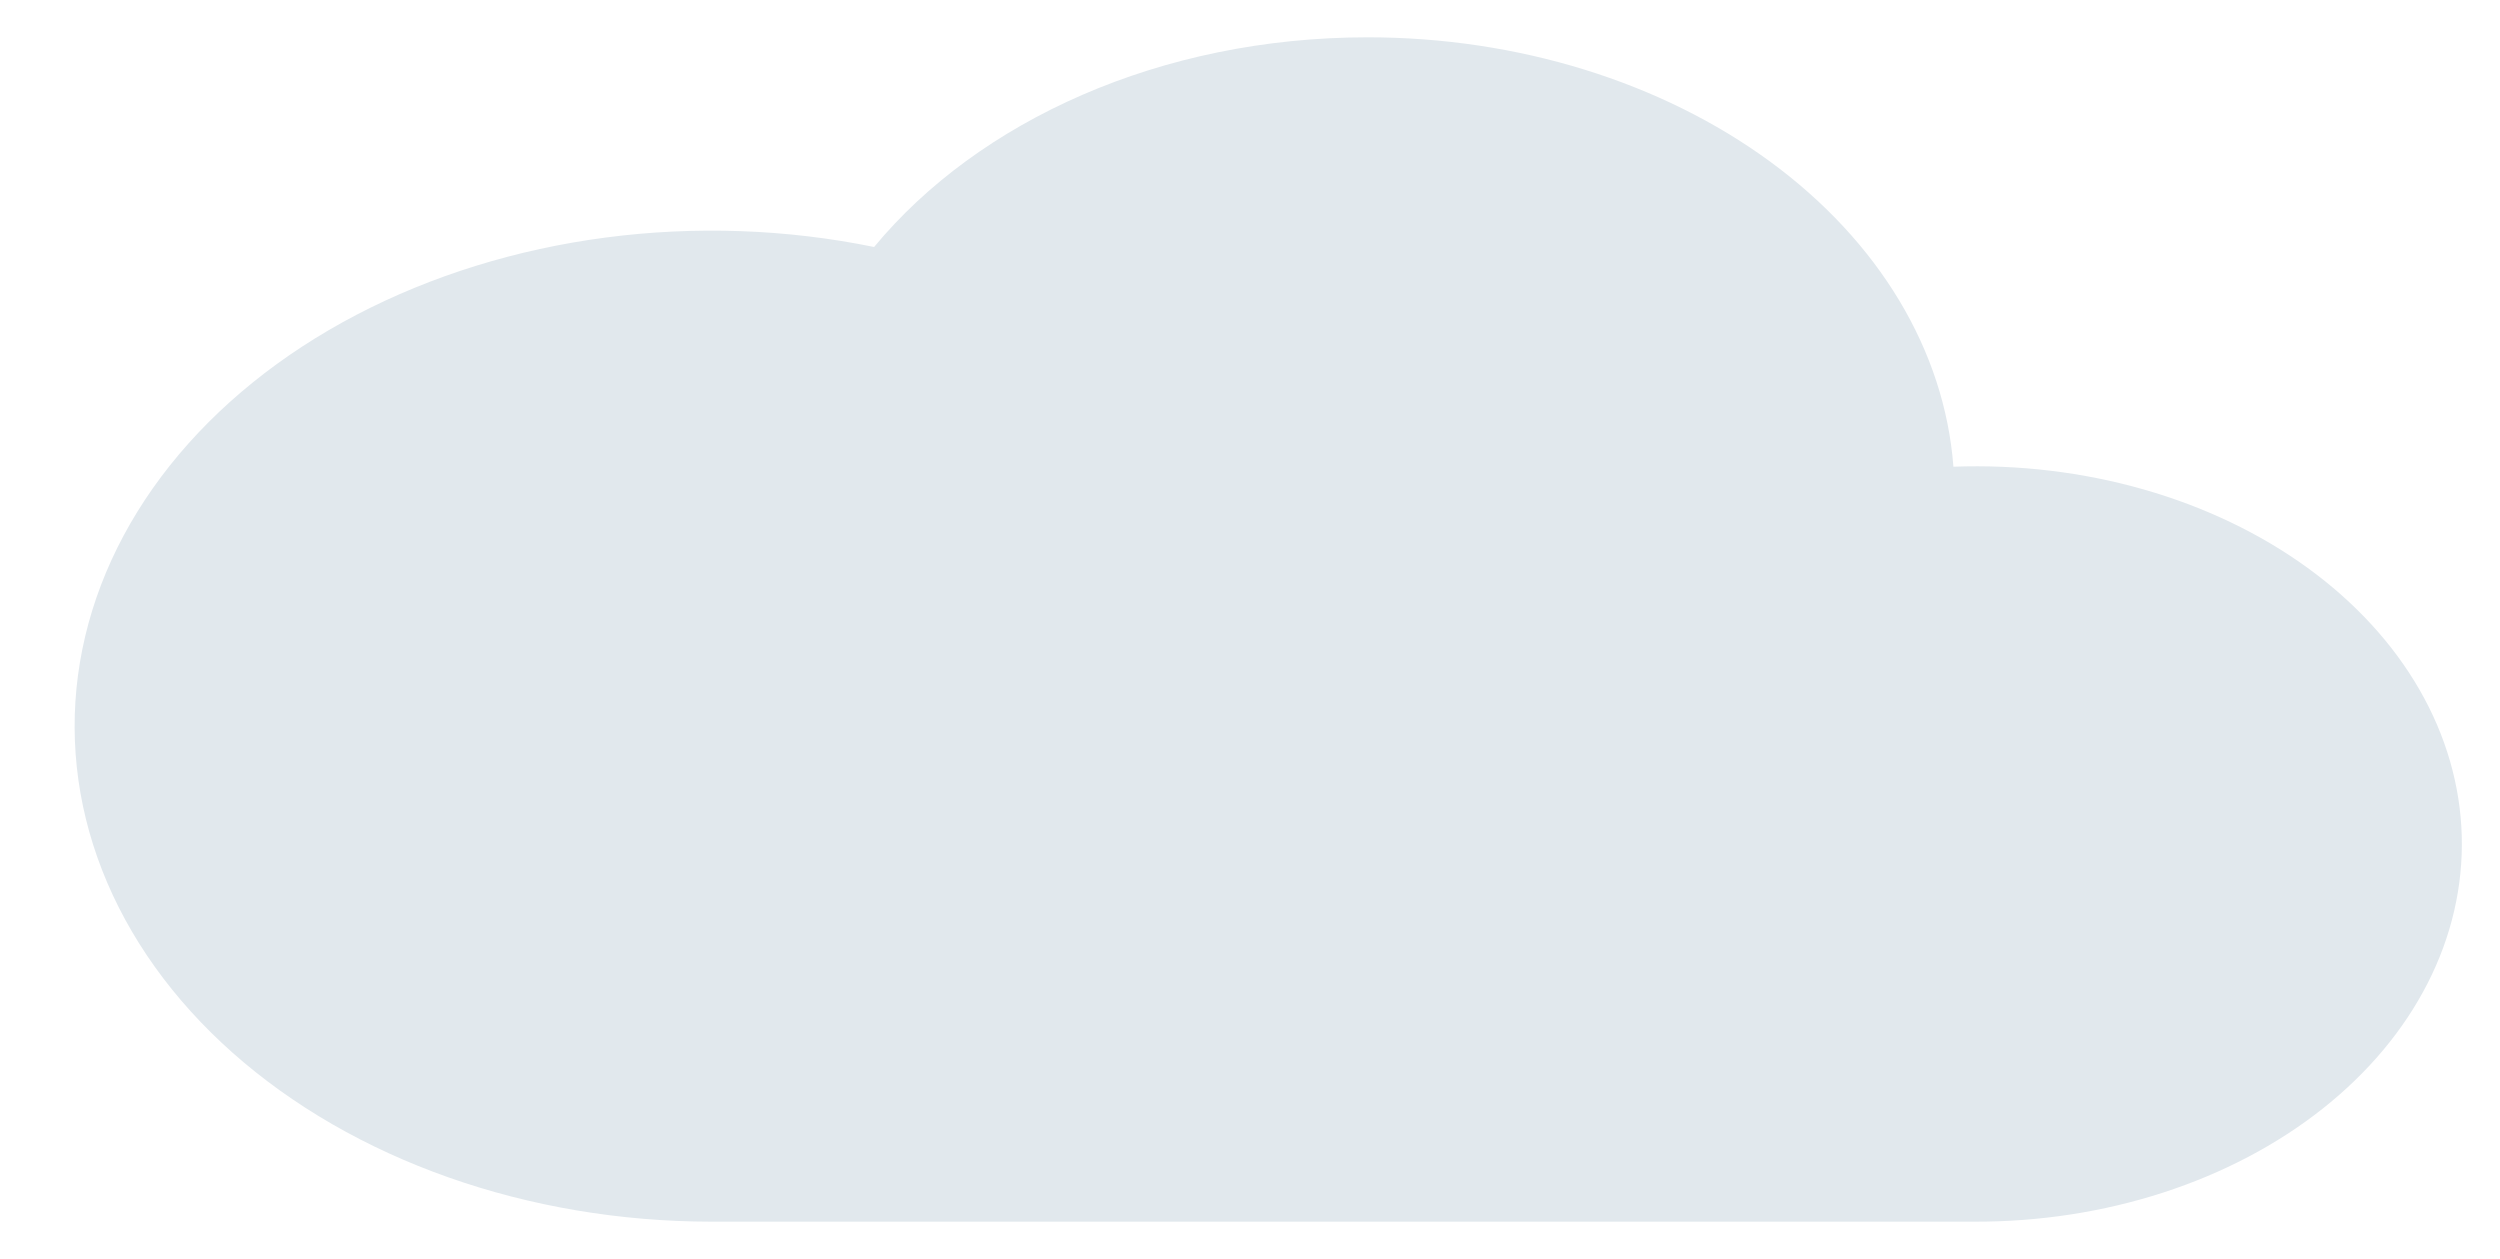 <svg width="268" height="135" viewBox="0 0 268 135" fill="none" xmlns="http://www.w3.org/2000/svg">
<g filter="url(#filter0_d_318_140)">
<path d="M138.62 4C116.393 4 96.886 12.969 85.703 26.478C76.317 24.554 66.512 24.208 56.941 25.463C47.37 26.718 38.253 29.546 30.197 33.757C22.142 37.968 15.333 43.467 10.225 49.886C5.116 56.305 1.825 63.497 0.572 70.983C-0.682 78.469 0.131 86.077 2.955 93.3C5.779 100.522 10.55 107.194 16.95 112.869C23.35 118.545 31.232 123.094 40.071 126.214C48.909 129.334 58.501 130.953 68.207 130.963H203.615C210.564 130.988 217.449 129.93 223.865 127.853C230.28 125.775 236.096 122.719 240.968 118.866C245.841 115.012 249.673 110.439 252.237 105.415C254.801 100.392 256.046 95.019 255.899 89.616C255.751 84.212 254.214 78.886 251.378 73.951C248.542 69.017 244.465 64.574 239.386 60.885C234.307 57.196 228.33 54.335 221.807 52.471C215.285 50.606 208.348 49.777 201.406 50.031C200.458 37.58 193.429 25.881 181.759 17.326C170.088 8.772 154.656 3.999 138.62 4Z" fill="#E1E8ED"/>
</g>
<defs>
<filter id="filter0_d_318_140" x="0" y="0" width="267.911" height="134.964" filterUnits="userSpaceOnUse" color-interpolation-filters="sRGB">
<feFlood flood-opacity="0" result="BackgroundImageFix"/>
<feColorMatrix in="SourceAlpha" type="matrix" values="0 0 0 0 0 0 0 0 0 0 0 0 0 0 0 0 0 0 127 0" result="hardAlpha"/>
<feOffset dx="8"/>
<feGaussianBlur stdDeviation="2"/>
<feComposite in2="hardAlpha" operator="out"/>
<feColorMatrix type="matrix" values="0 0 0 0 0 0 0 0 0 0 0 0 0 0 0 0 0 0 0.25 0"/>
<feBlend mode="normal" in2="BackgroundImageFix" result="effect1_dropShadow_318_140"/>
<feBlend mode="normal" in="SourceGraphic" in2="effect1_dropShadow_318_140" result="shape"/>
</filter>
</defs>
</svg>
